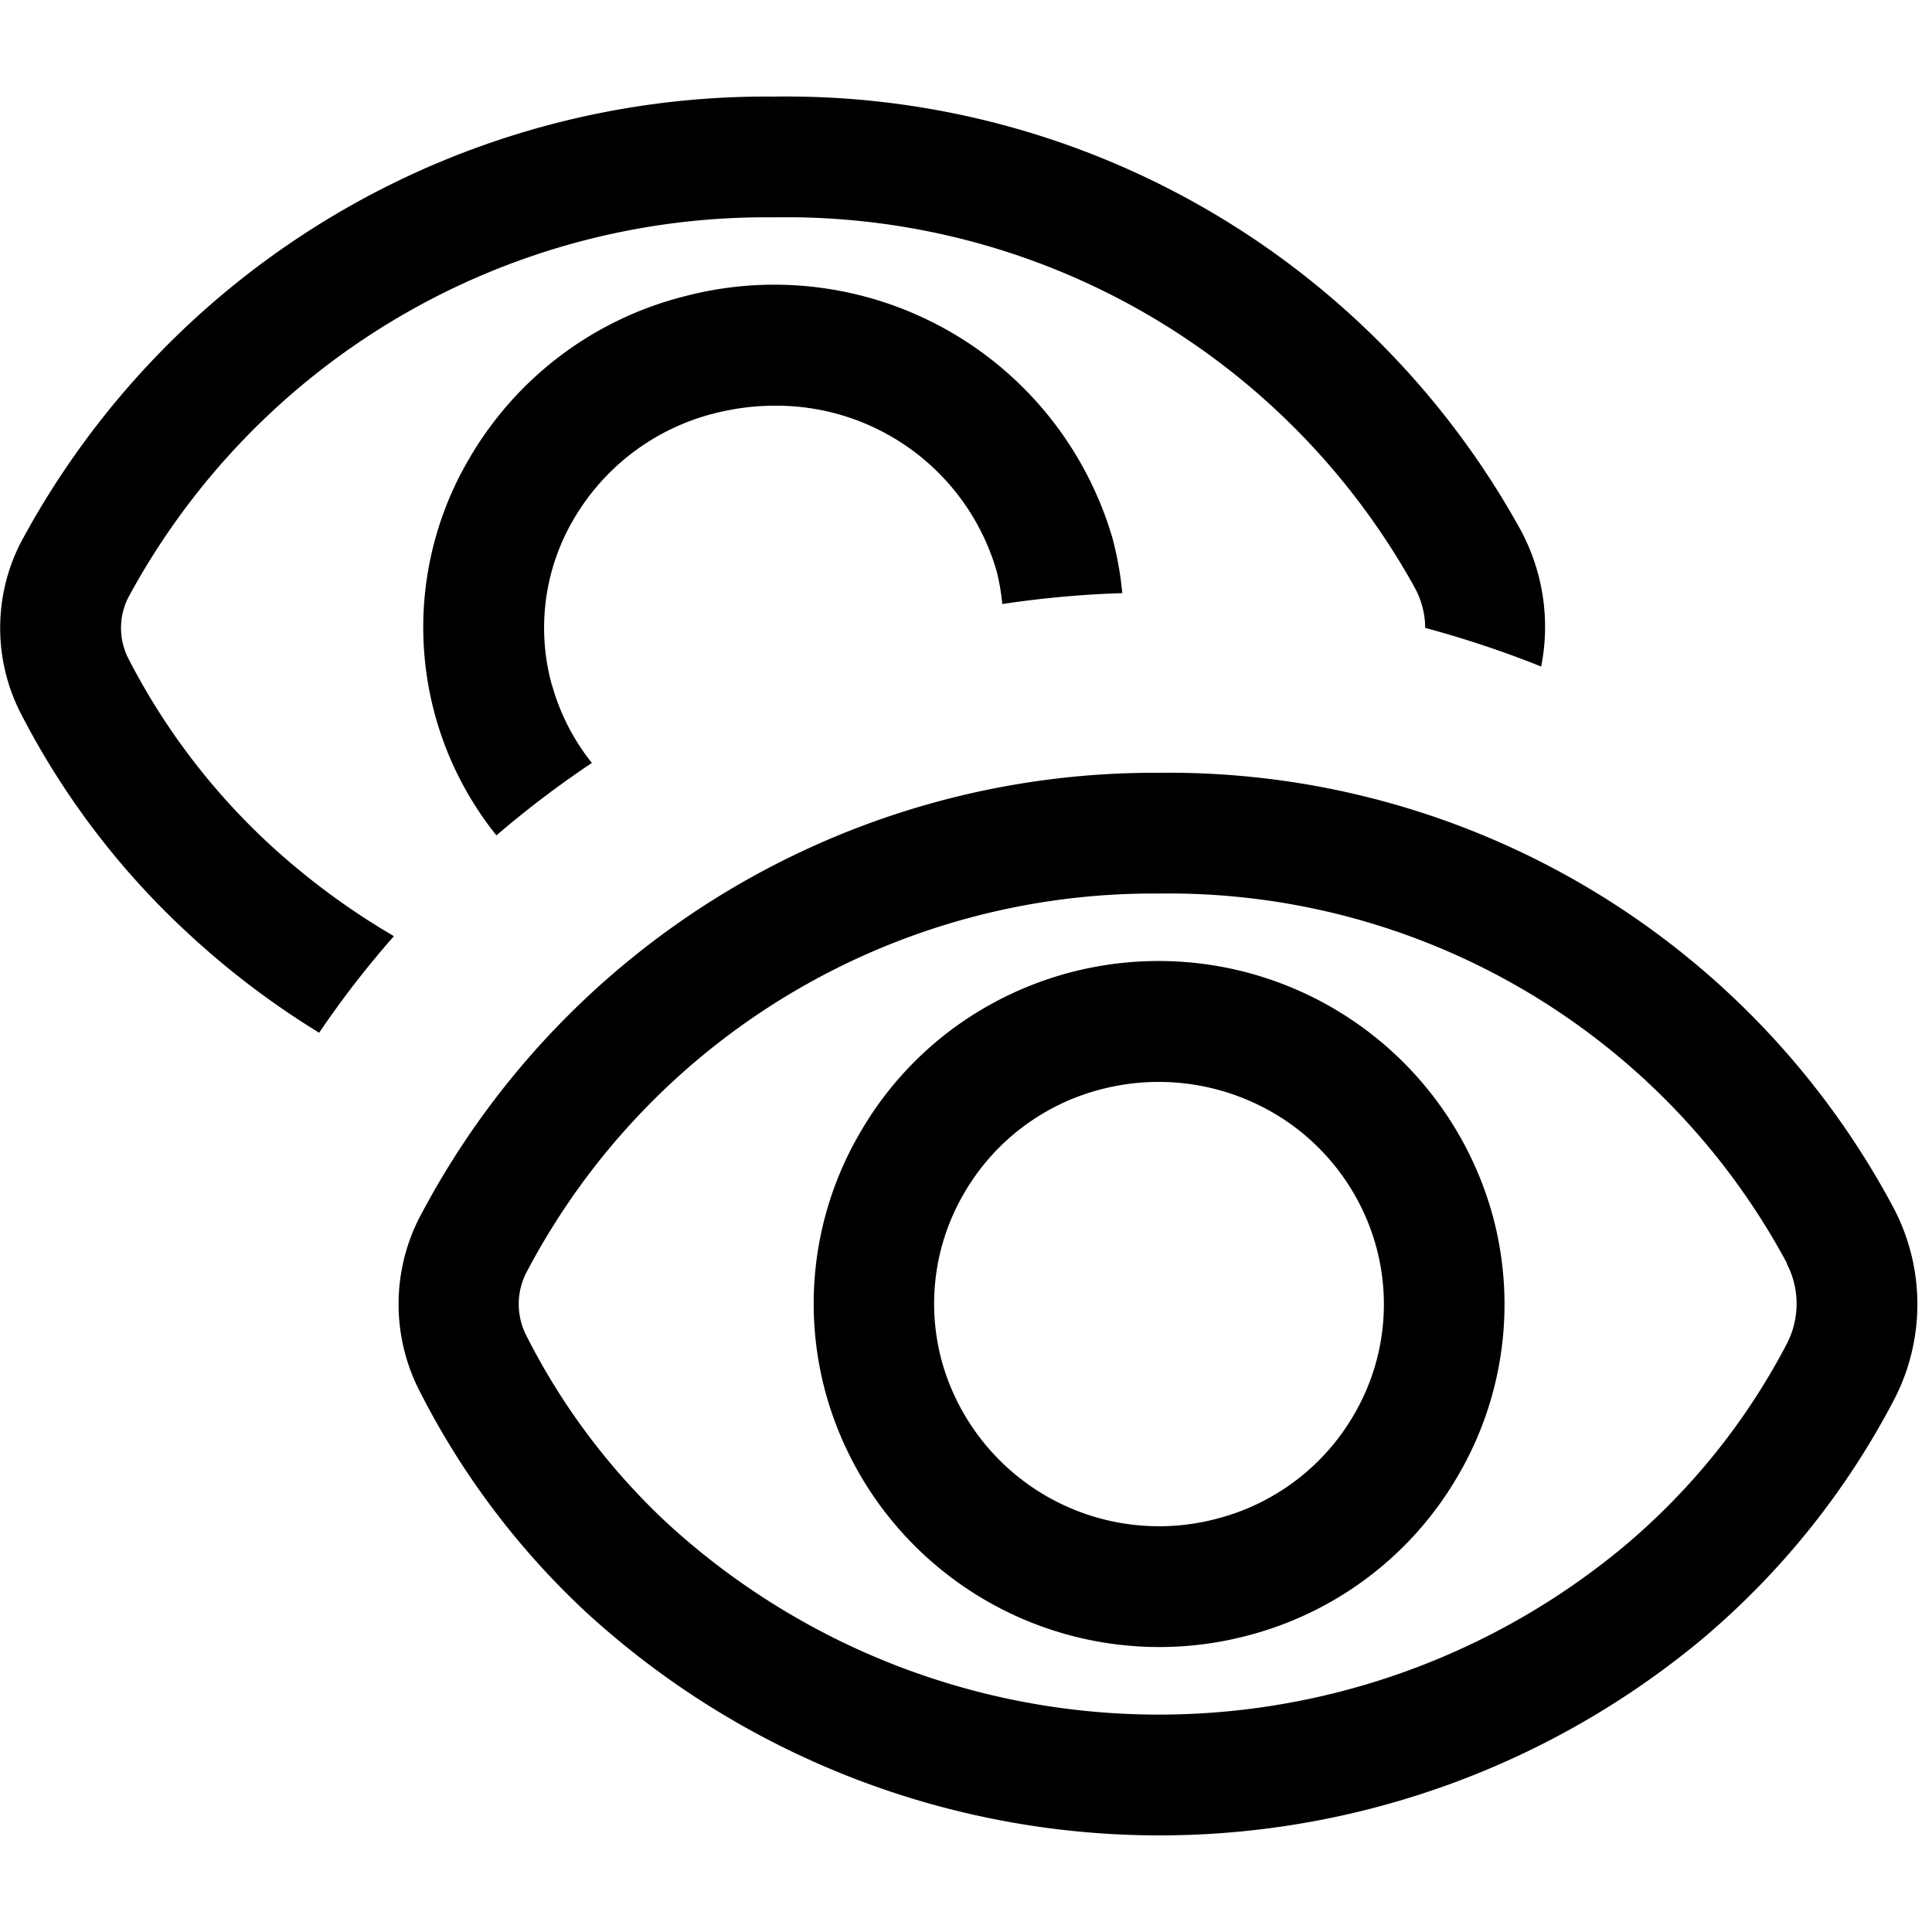 <svg xmlns="http://www.w3.org/2000/svg" viewBox="0 0 20 20" fill="currentColor"><path d="M4.078 9.691a9.85 9.85 0 0 0-.774 1A8.613 8.613 0 0 1 1.97 9.683 8.192 8.192 0 0 1 .211 7.377a1.94 1.94 0 0 1 0-1.753A8.757 8.757 0 0 1 8.014 1a8.679 8.679 0 0 1 7.735 4.5c.227.43.3.924.205 1.4-.391-.157-.792-.29-1.2-.4a.885.885 0 0 0-.106-.412A7.43 7.43 0 0 0 8.014 2.25a7.5 7.5 0 0 0-6.689 3.941.7.7 0 0 0 0 .619 6.938 6.938 0 0 0 1.49 1.953c.388.353.81.664 1.263.928Zm1.635-2.6a2.217 2.217 0 0 1 .222-1.71A2.352 2.352 0 0 1 7.4 4.278c.202-.051.408-.078.616-.078a2.372 2.372 0 0 1 2.3 1.709c.029.113.048.228.06.344.411-.062.826-.1 1.242-.113a3.513 3.513 0 0 0-.1-.563A3.648 3.648 0 0 0 7.08 3.069a3.592 3.592 0 0 0-2.227 1.686 3.442 3.442 0 0 0 .286 3.893c.314-.27.644-.52.988-.75a2.268 2.268 0 0 1-.413-.808v.001Zm11.893 9.889a8.198 8.198 0 0 0 2-2.488A2.142 2.142 0 0 0 19.6 12.5 8.499 8.499 0 0 0 12 8a8.586 8.586 0 0 0-7.67 4.628 1.968 1.968 0 0 0 0 1.745 8.176 8.176 0 0 0 1.726 2.306 8.78 8.78 0 0 0 11.551.3v.001Zm.89-3.9a.899.899 0 0 1 0 .833c-.422.808-1 1.524-1.7 2.108a7.527 7.527 0 0 1-9.89-.254 6.926 6.926 0 0 1-1.464-1.954.716.716 0 0 1 0-.626A7.328 7.328 0 0 1 12 9.25a7.262 7.262 0 0 1 6.5 3.83h-.003Zm-5.572 3.849a3.546 3.546 0 0 0 2.175-1.663 3.508 3.508 0 0 0 .352-2.687 3.588 3.588 0 0 0-5.632-1.897 3.543 3.543 0 0 0-.92 1.051 3.506 3.506 0 0 0-.352 2.686 3.582 3.582 0 0 0 4.377 2.51Zm1.322-4.024a2.265 2.265 0 0 1-.227 1.735 2.306 2.306 0 0 1-1.42 1.081 2.334 2.334 0 0 1-2.849-1.628 2.265 2.265 0 0 1 .227-1.735 2.298 2.298 0 0 1 1.416-1.08 2.357 2.357 0 0 1 2.018.395c.406.308.7.74.835 1.232Z"/></svg>